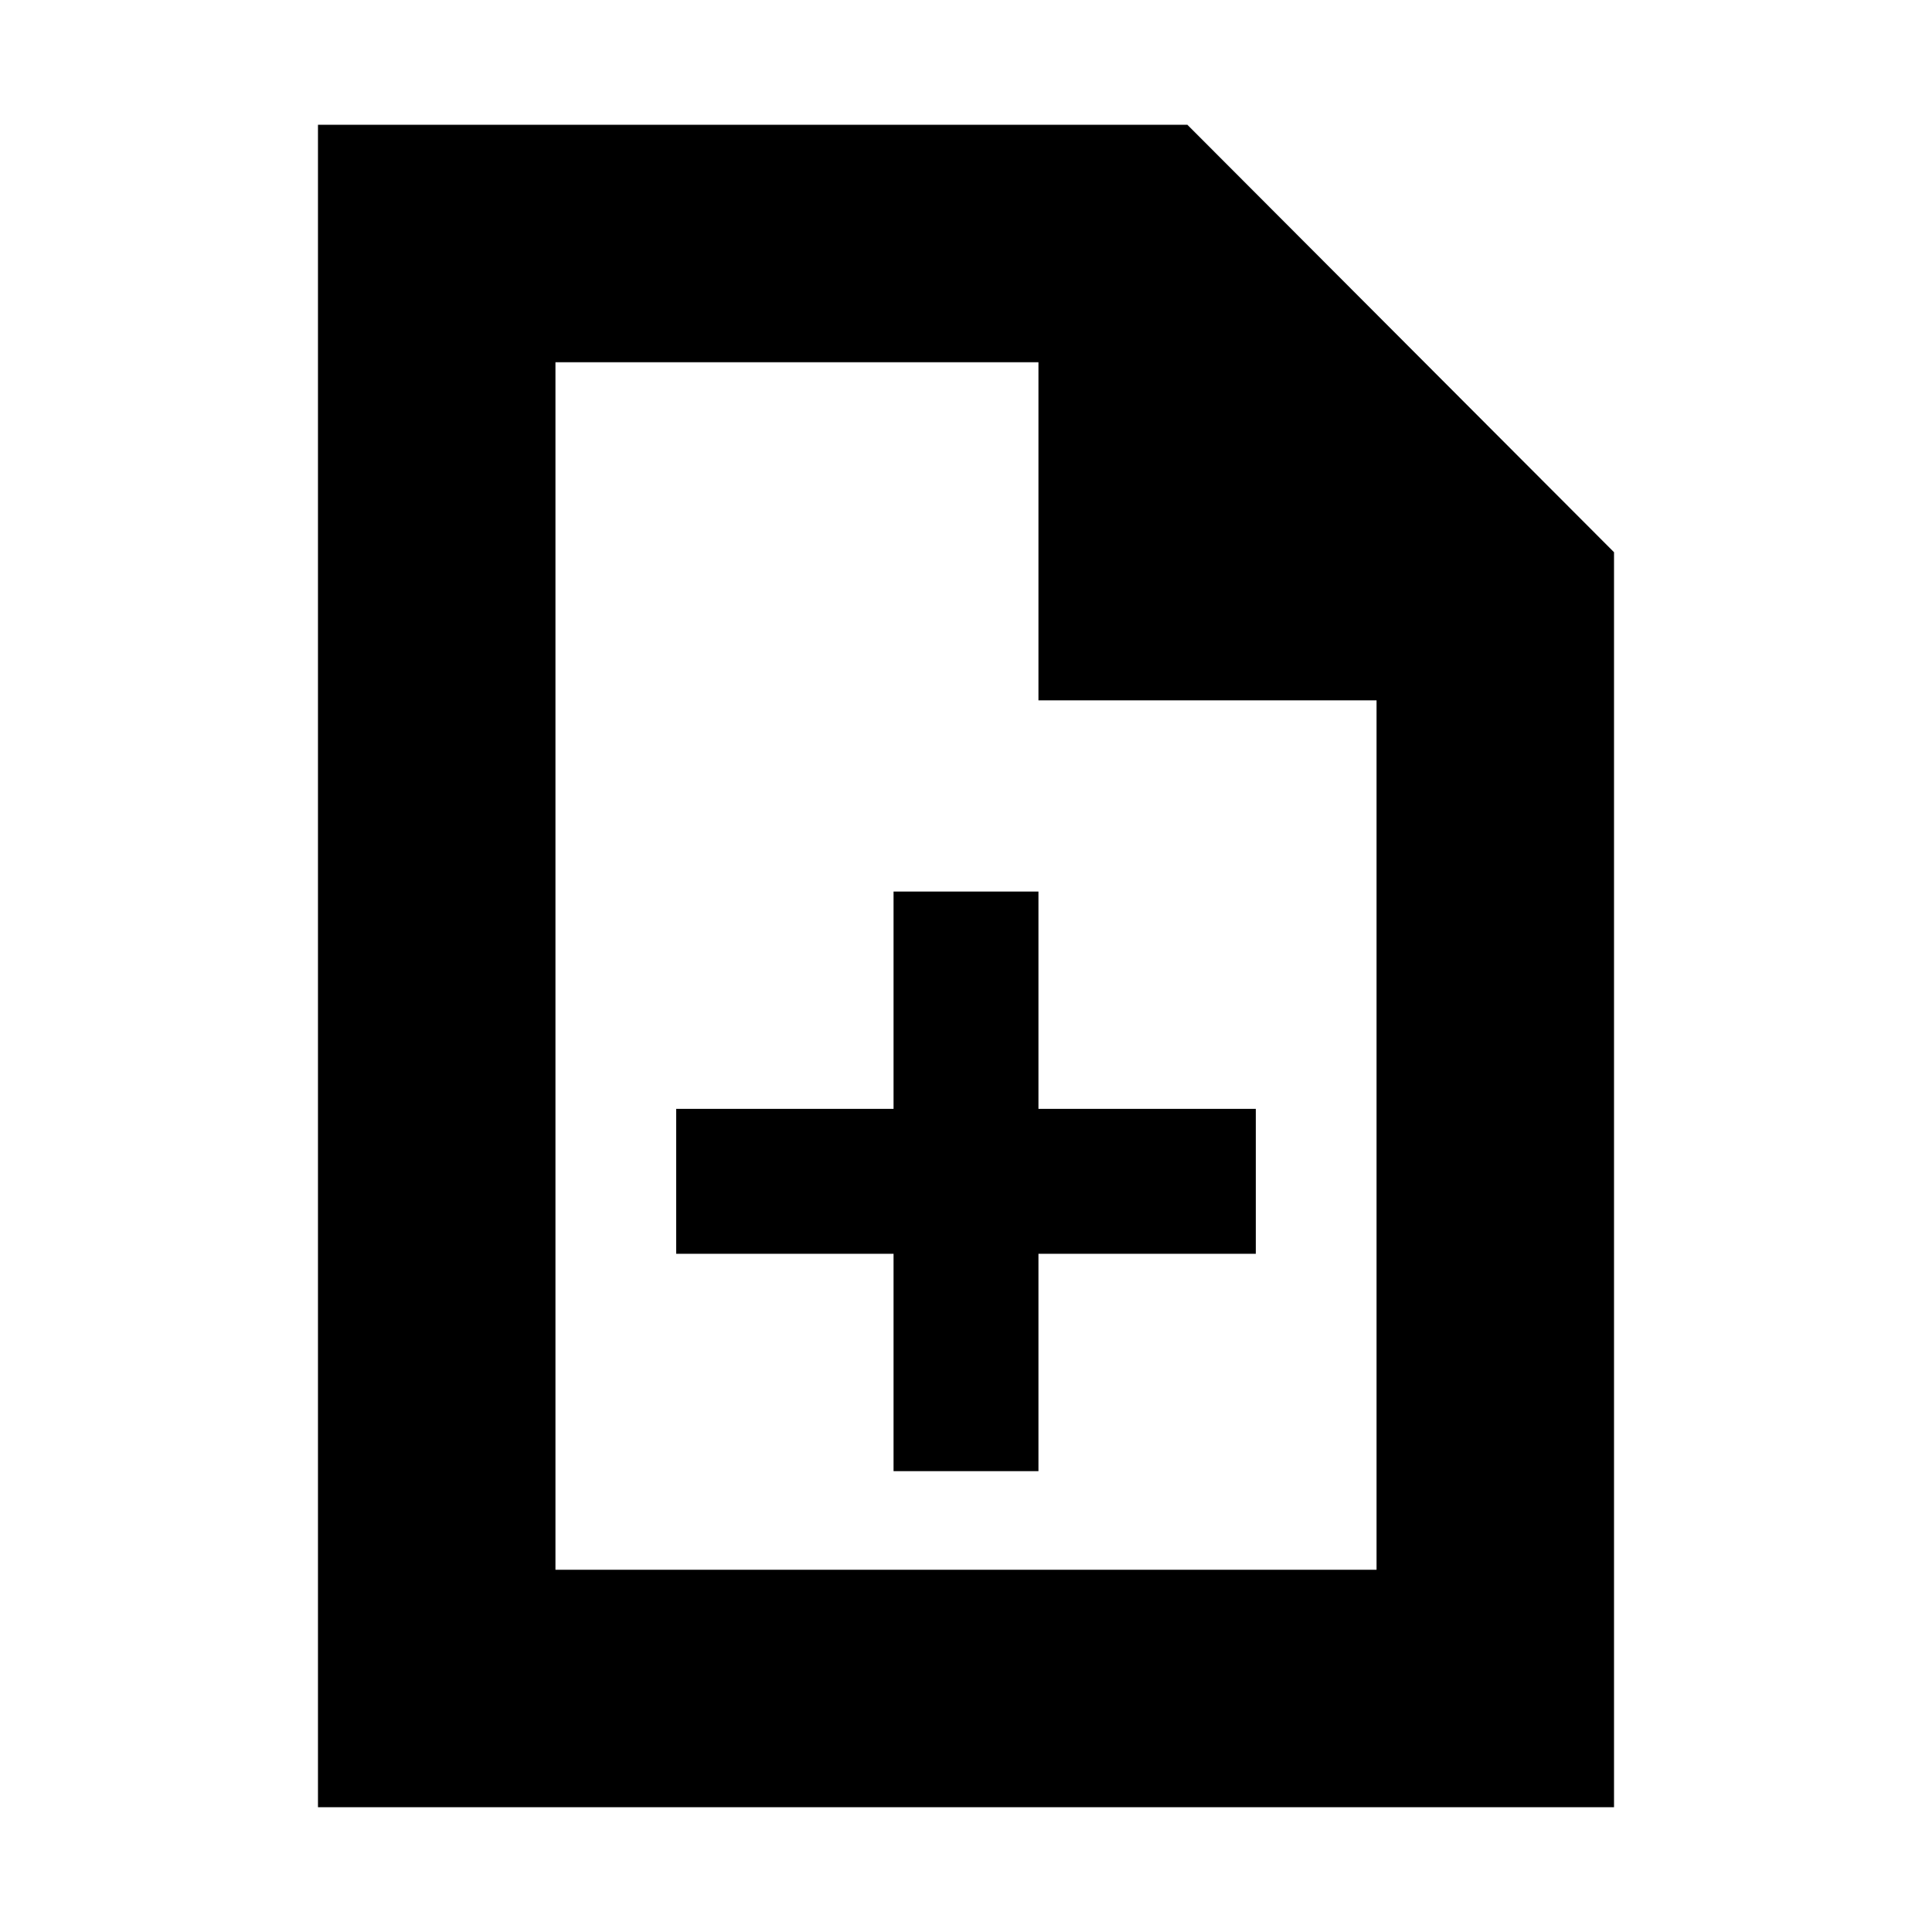 <svg xmlns="http://www.w3.org/2000/svg" height="20" viewBox="0 -960 960 960" width="20"><path d="M444-229h72v-108h108v-72H516v-108h-72v108H336v72h108v108ZM158-62v-836h432l212 212.4V-62H158Zm358-550v-168H276v600h408v-432H516ZM276-780v189-189 600-600Z"/></svg>